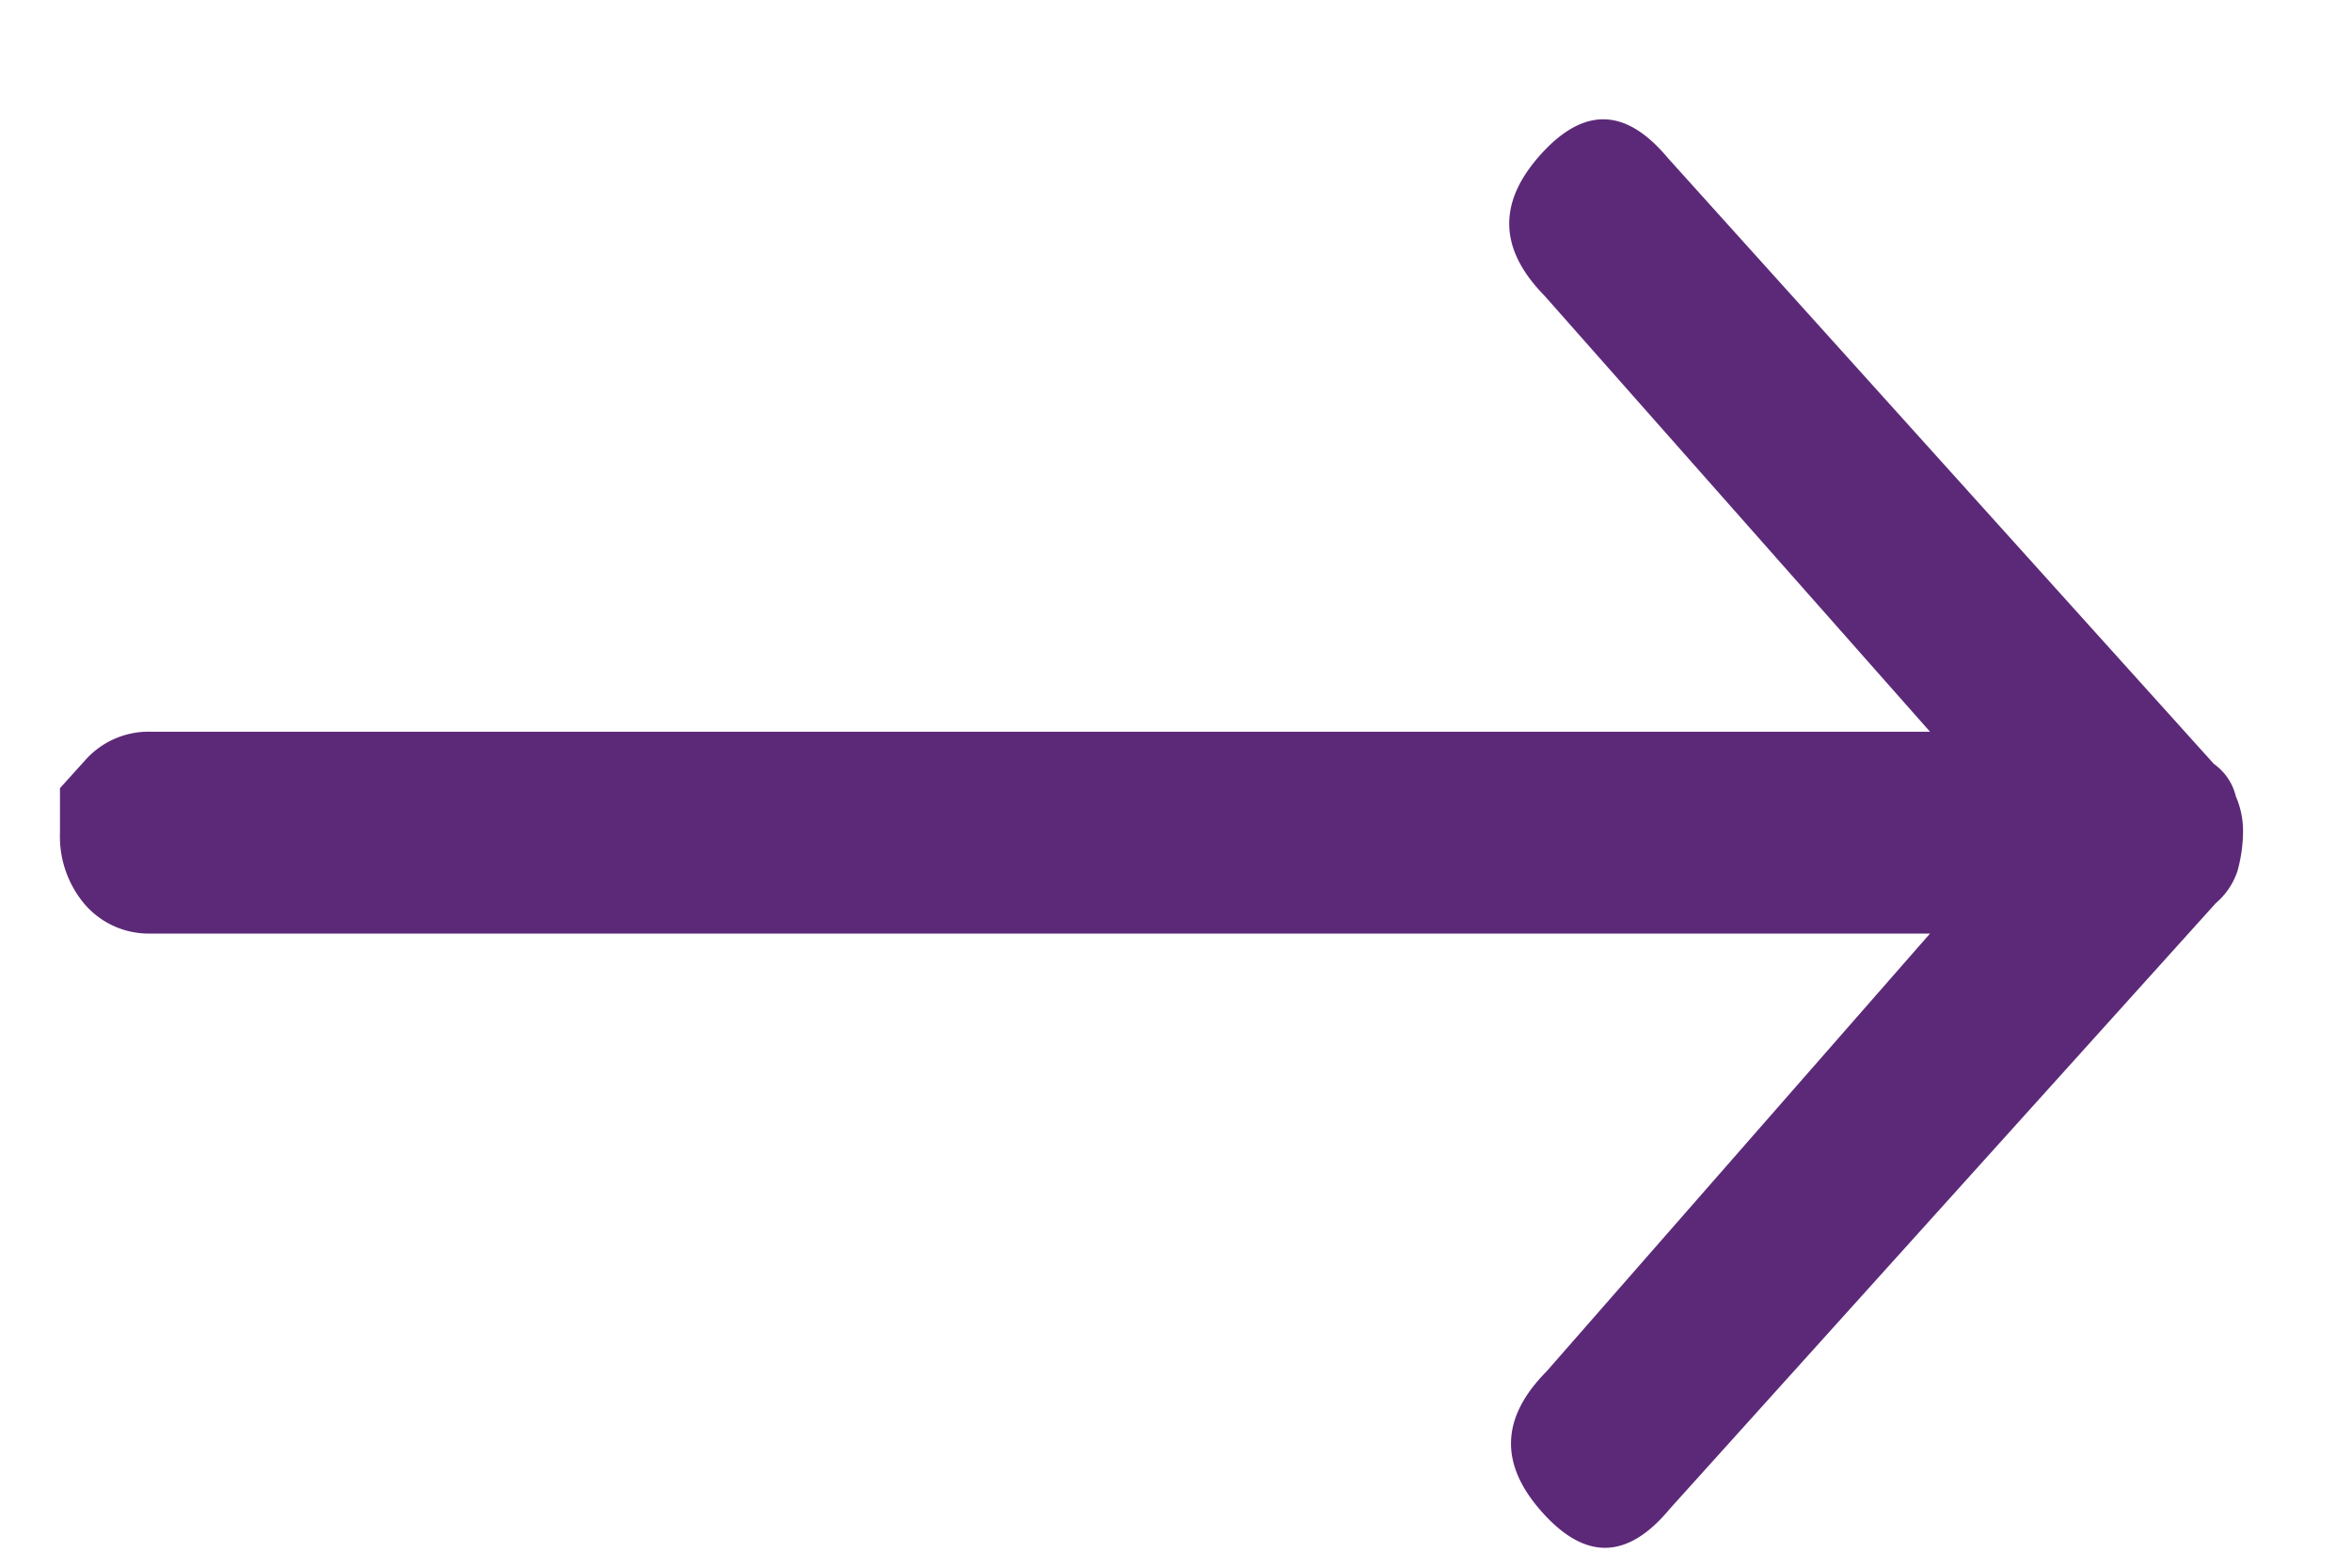 <svg width="12" height="8" xmlns="http://www.w3.org/2000/svg"><path d="M.77 3.734h9.077L7.88 1.509c-.232-.237-.241-.474-.019-.721.223-.247.436-.237.65.02l2.784 3.09c.056.04.096.098.112.165a.442.442 0 0 1 .037.186.774.774 0 0 1-.028.195.367.367 0 0 1-.111.165L8.52 7.699c-.213.257-.427.268-.65.02-.222-.247-.213-.484.02-.72l1.957-2.235H.77a.432.432 0 0 1-.334-.145.535.535 0 0 1-.13-.37v-.227l.13-.144a.432.432 0 0 1 .334-.144z" fill="#5C2978" fill-rule="evenodd"/></svg>
